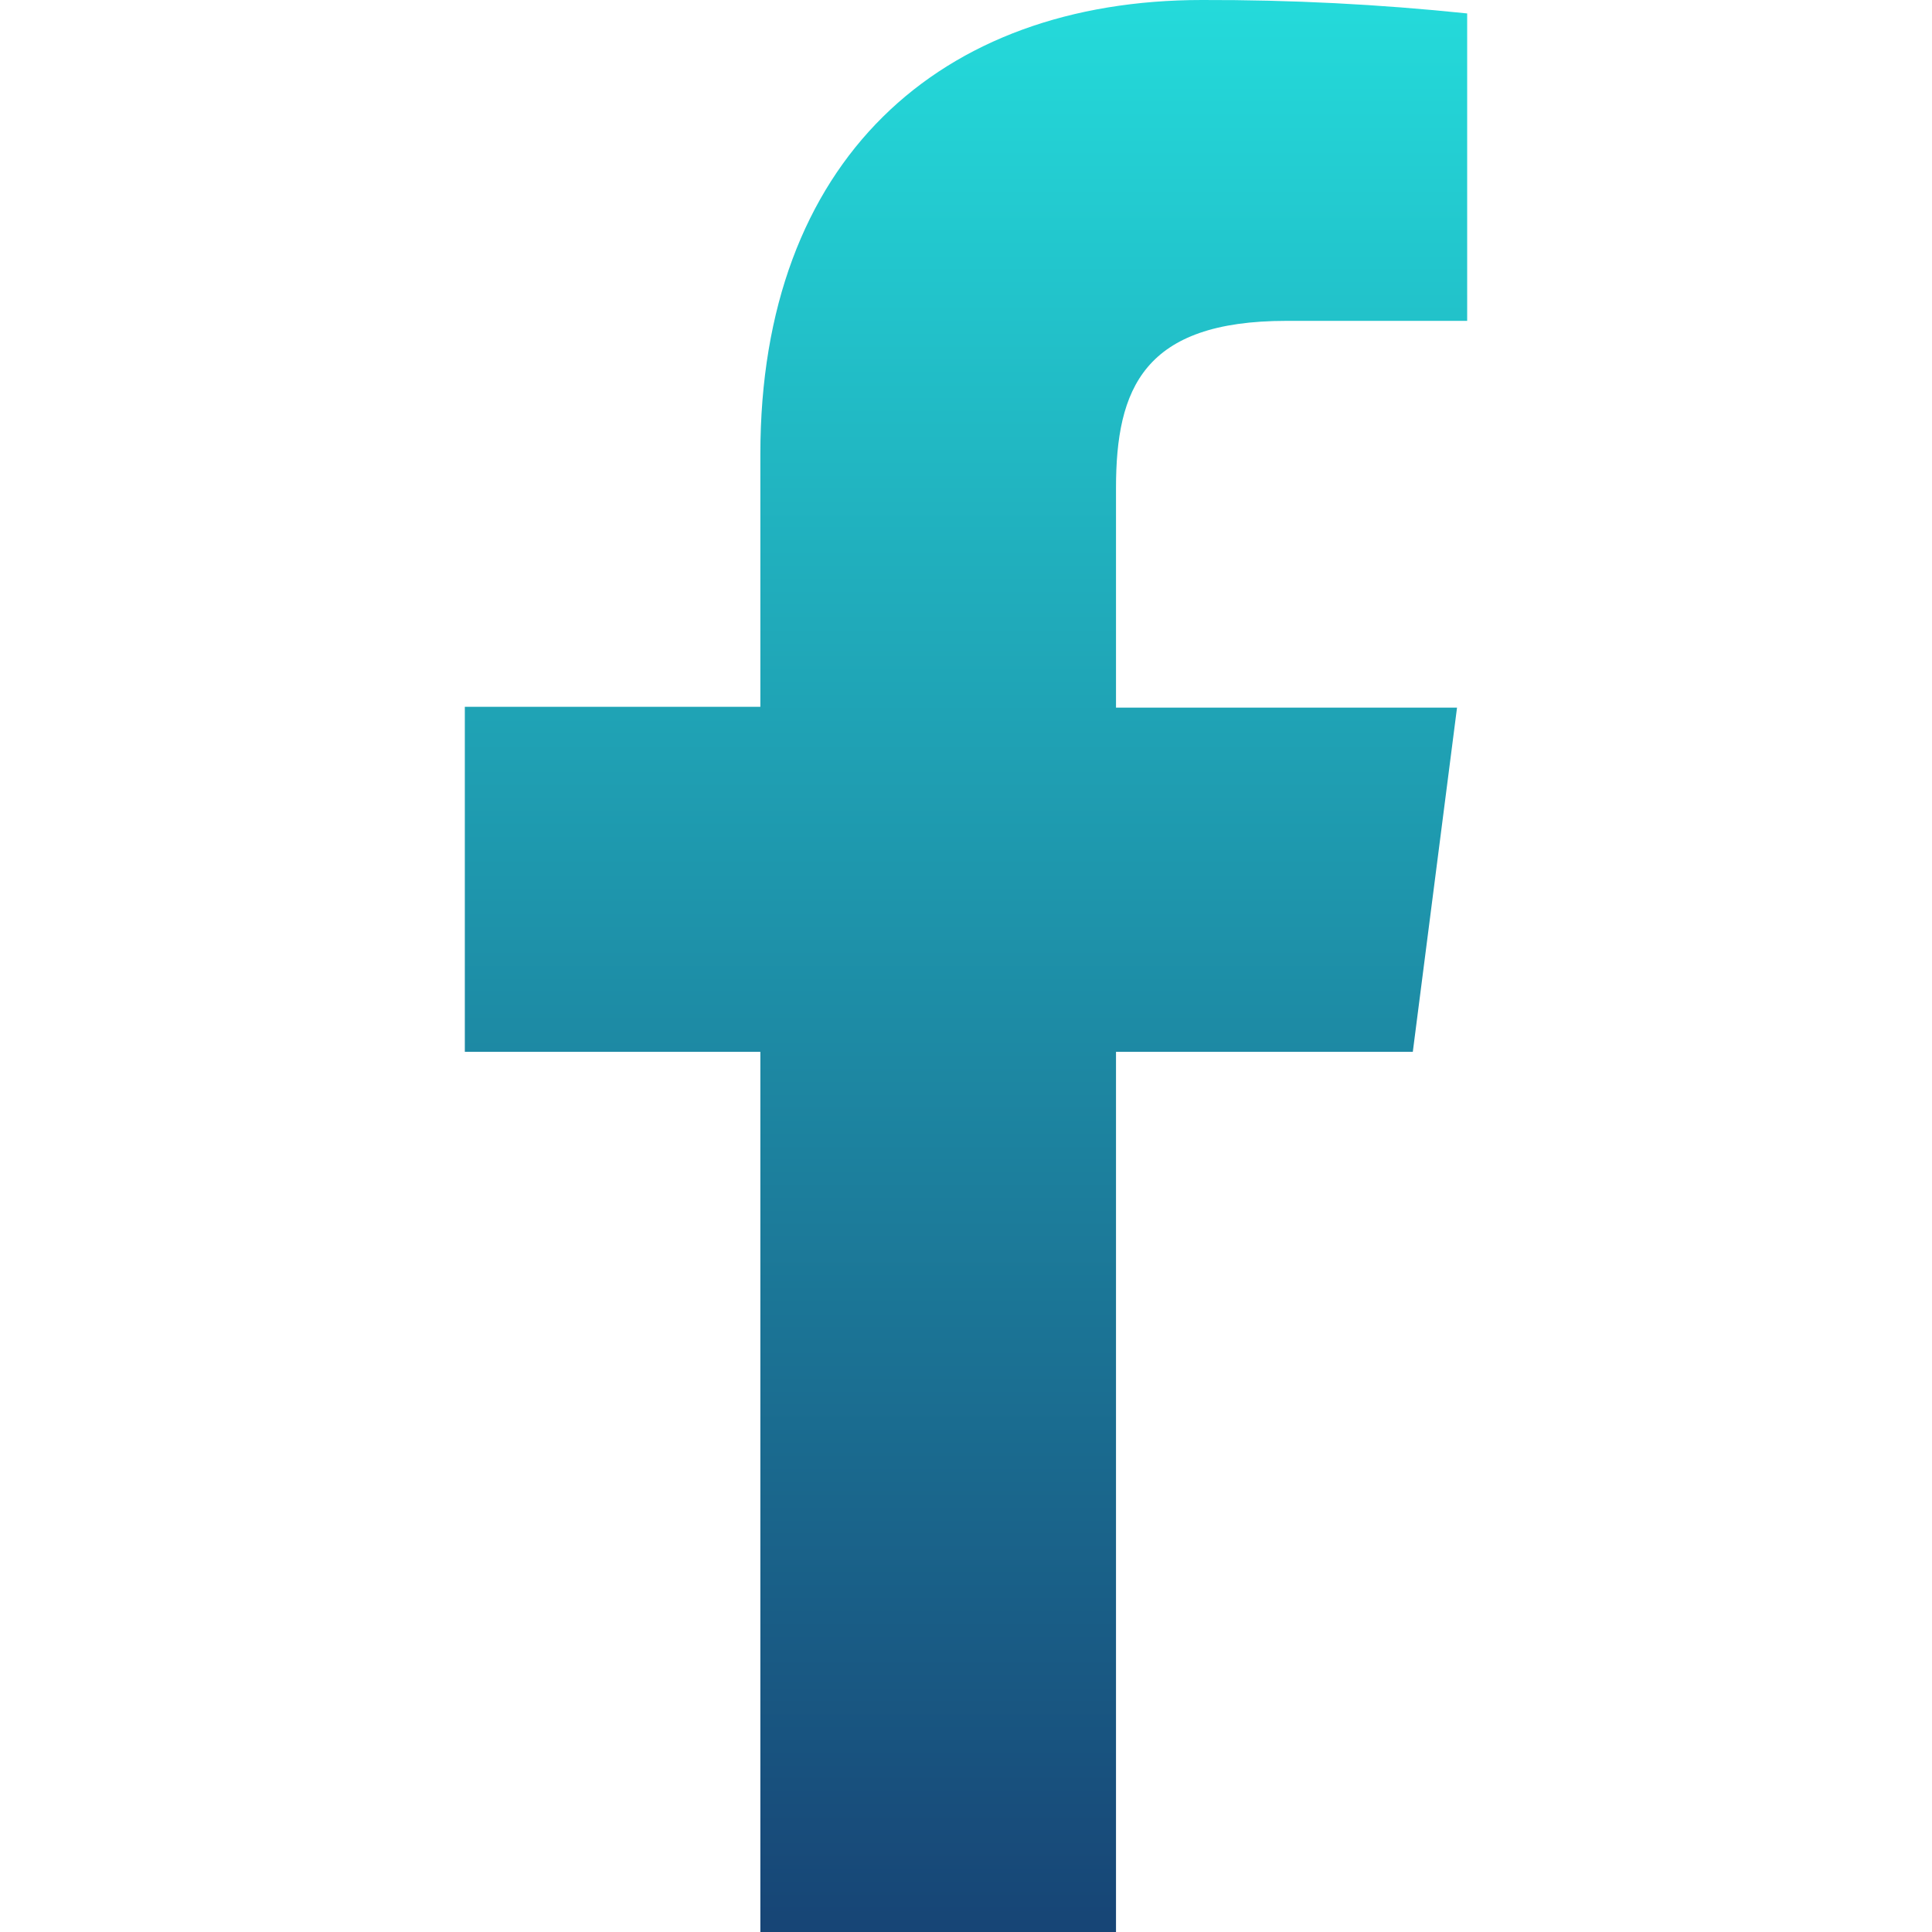 <svg xmlns="http://www.w3.org/2000/svg" xmlns:xlink="http://www.w3.org/1999/xlink" width="64" height="64" viewBox="0 0 64 64" version="1.1"><defs><linearGradient id="linear0" x1="0%" x2="0%" y1="0%" y2="100%"><stop offset="0%" style="stop-color:#24dbdb; stop-opacity:1"/><stop offset="100%" style="stop-color:#174475; stop-opacity:1"/></linearGradient></defs><g id="surface1"><path style=" stroke:none;fill-rule:nonzero;fill:url(#linear0);" d="M 36.969 64 L 36.969 34.844 L 46.801 34.844 L 48.266 23.441 L 36.969 23.441 L 36.969 16.168 C 36.969 12.871 37.883 10.629 42.613 10.629 L 48.602 10.629 L 48.602 0.445 C 45.684 0.141 42.754 -0.008 39.82 0 C 31.137 0 25.188 5.305 25.188 15.039 L 25.188 23.414 L 15.398 23.414 L 15.398 34.844 L 25.188 34.844 L 25.188 64 Z M 36.969 64 "/></g></svg>
